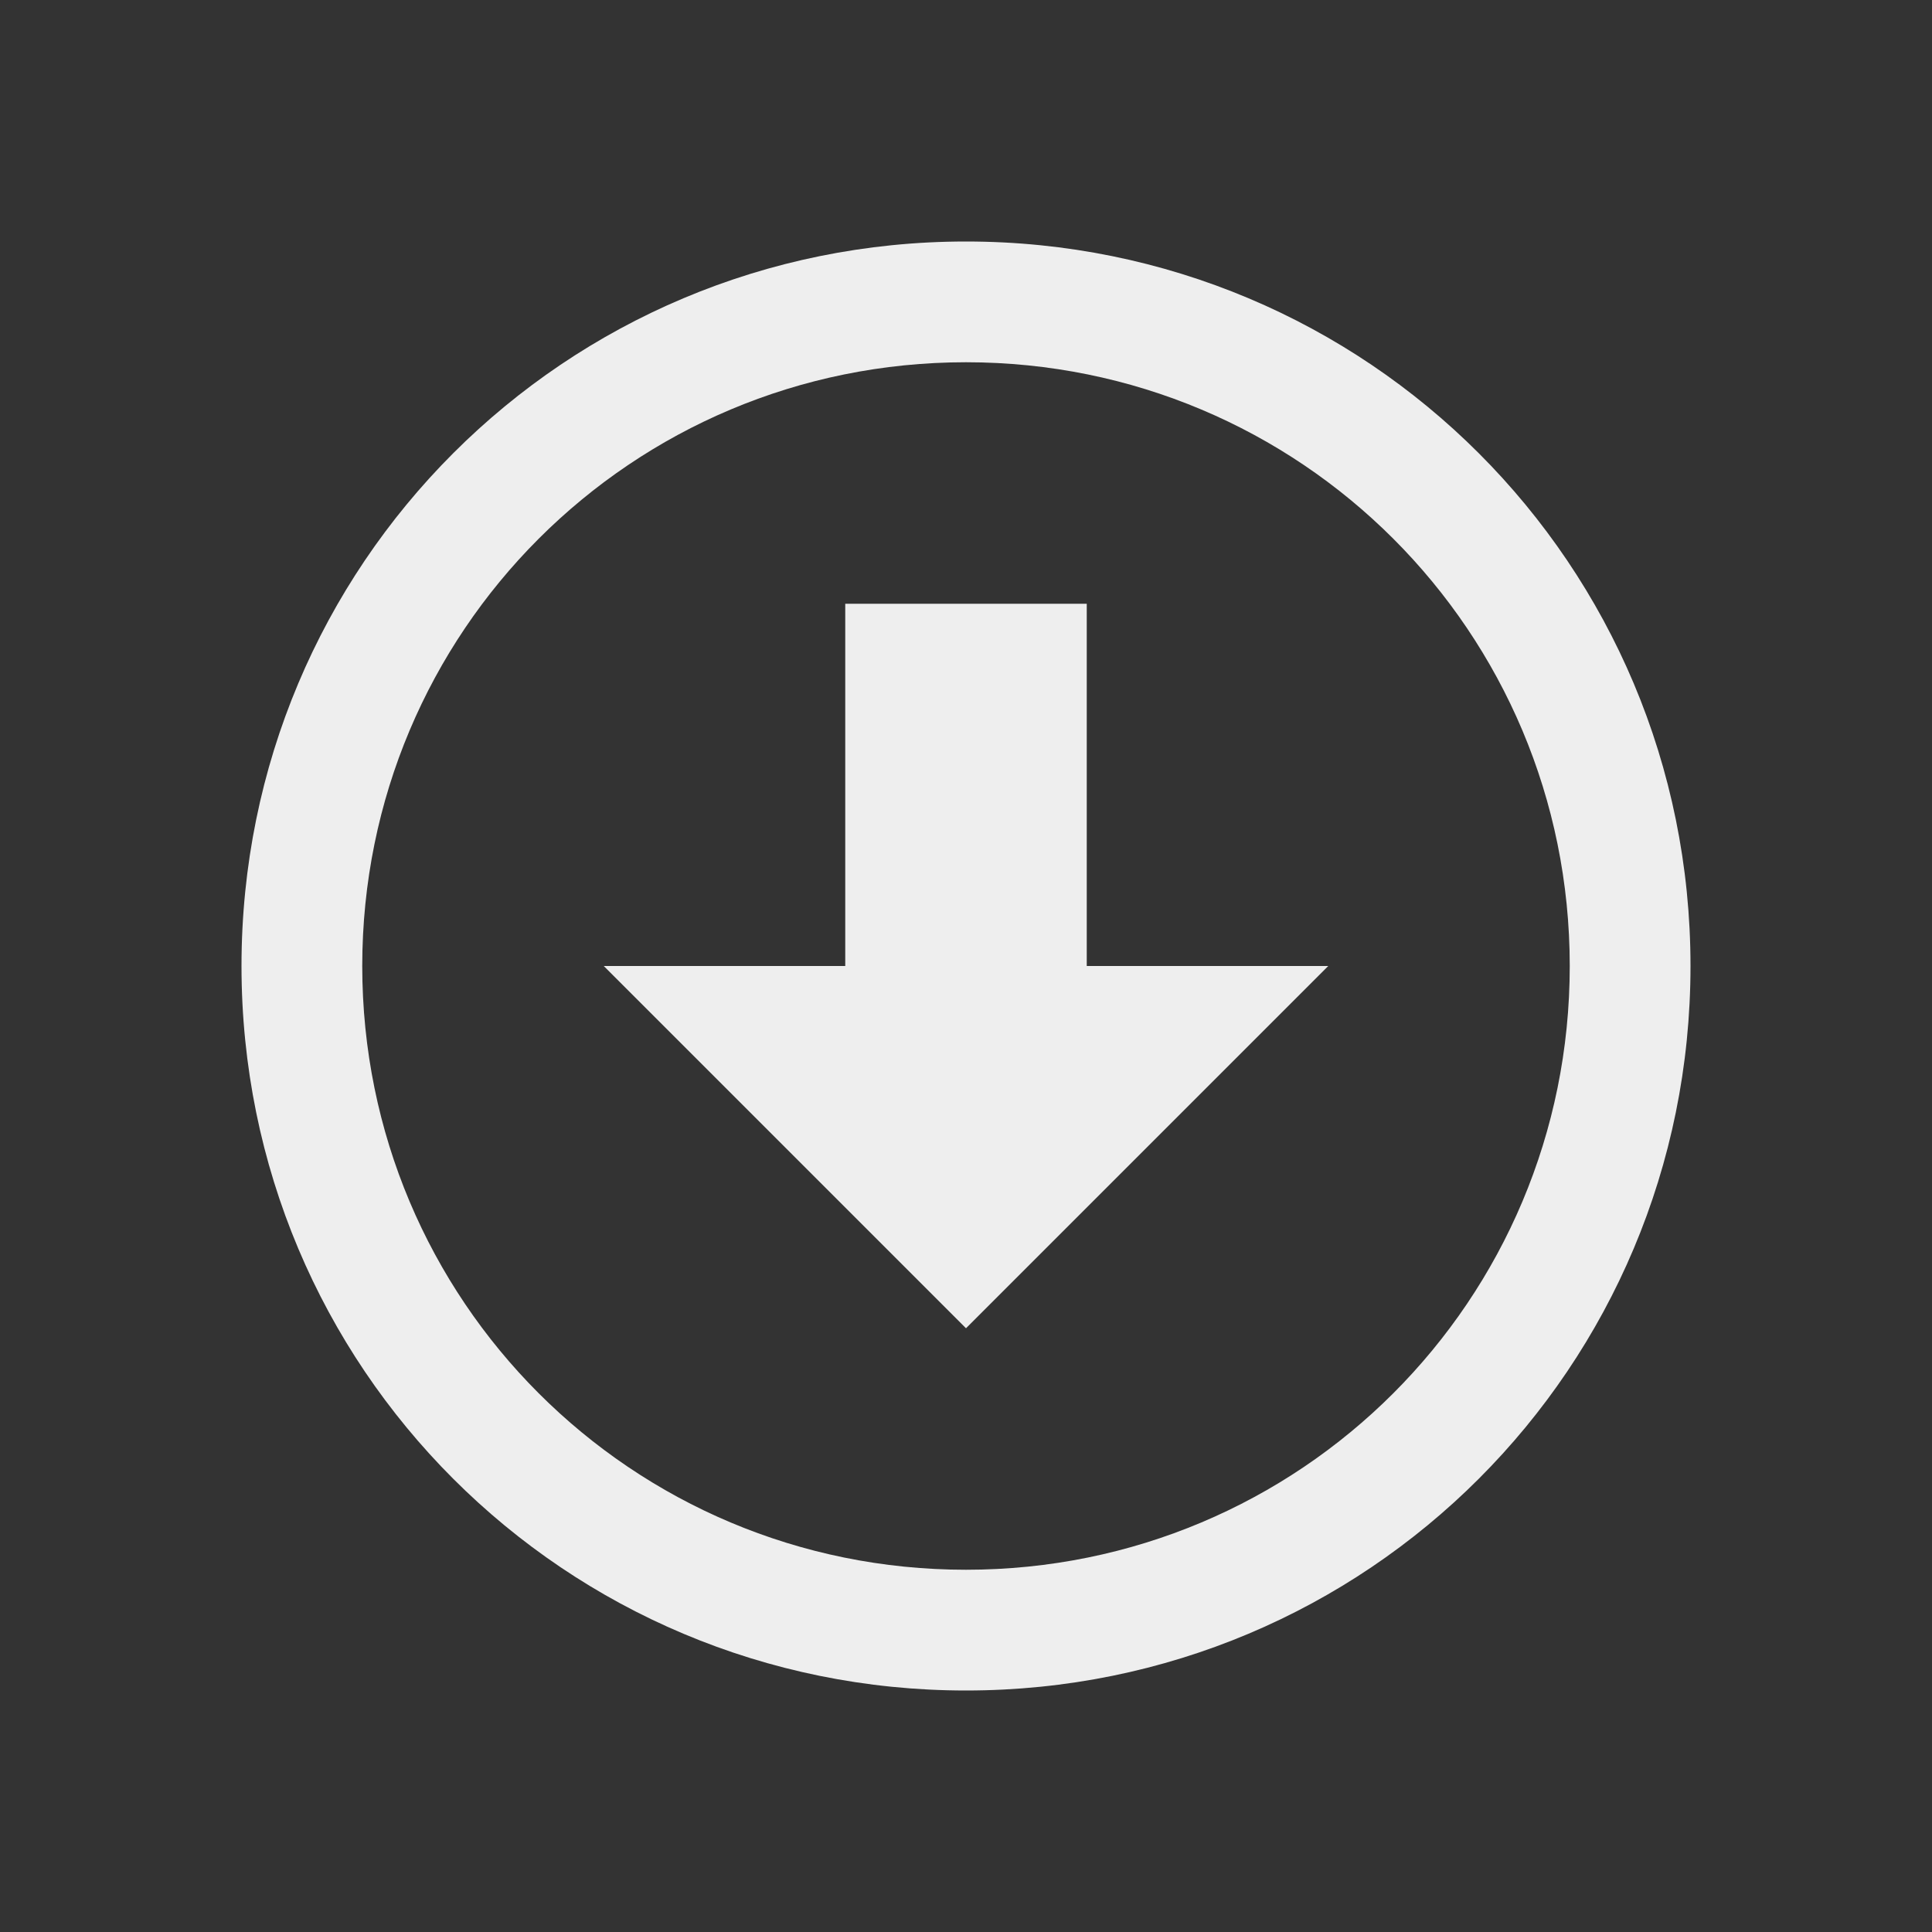 
<svg xmlns="http://www.w3.org/2000/svg" xmlns:xlink="http://www.w3.org/1999/xlink" width="48px" height="48px" viewBox="0 0 48 48" version="1.1">
<rect x="0" y="0" width="48" height="48" fill="#333333" stroke="none"/>
<g id="surface1">
<defs>
  <style id="current-color-scheme" type="text/css">
   .ColorScheme-Text { color:#eeeeee; } .ColorScheme-Highlight { color:#424242; }
  </style>
 </defs>
<path style="fill:currentColor" class="ColorScheme-Text" d="M 24 42 C 14.027 42 6 33.973 6 24 C 6 14.027 14.027 6 24 6 C 33.973 6 42 14.027 42 24 C 42 33.973 33.973 42 24 42 Z M 24 39 C 32.309 39 39 32.309 39 24 C 39 15.691 32.309 9 24 9 C 15.691 9 9 15.691 9 24 C 9 32.309 15.691 39 24 39 Z M 24 33 L 15 24 L 21 24 L 21 15 L 27 15 L 27 24 L 33 24 Z M 24 33 "/>
</g>
</svg>
